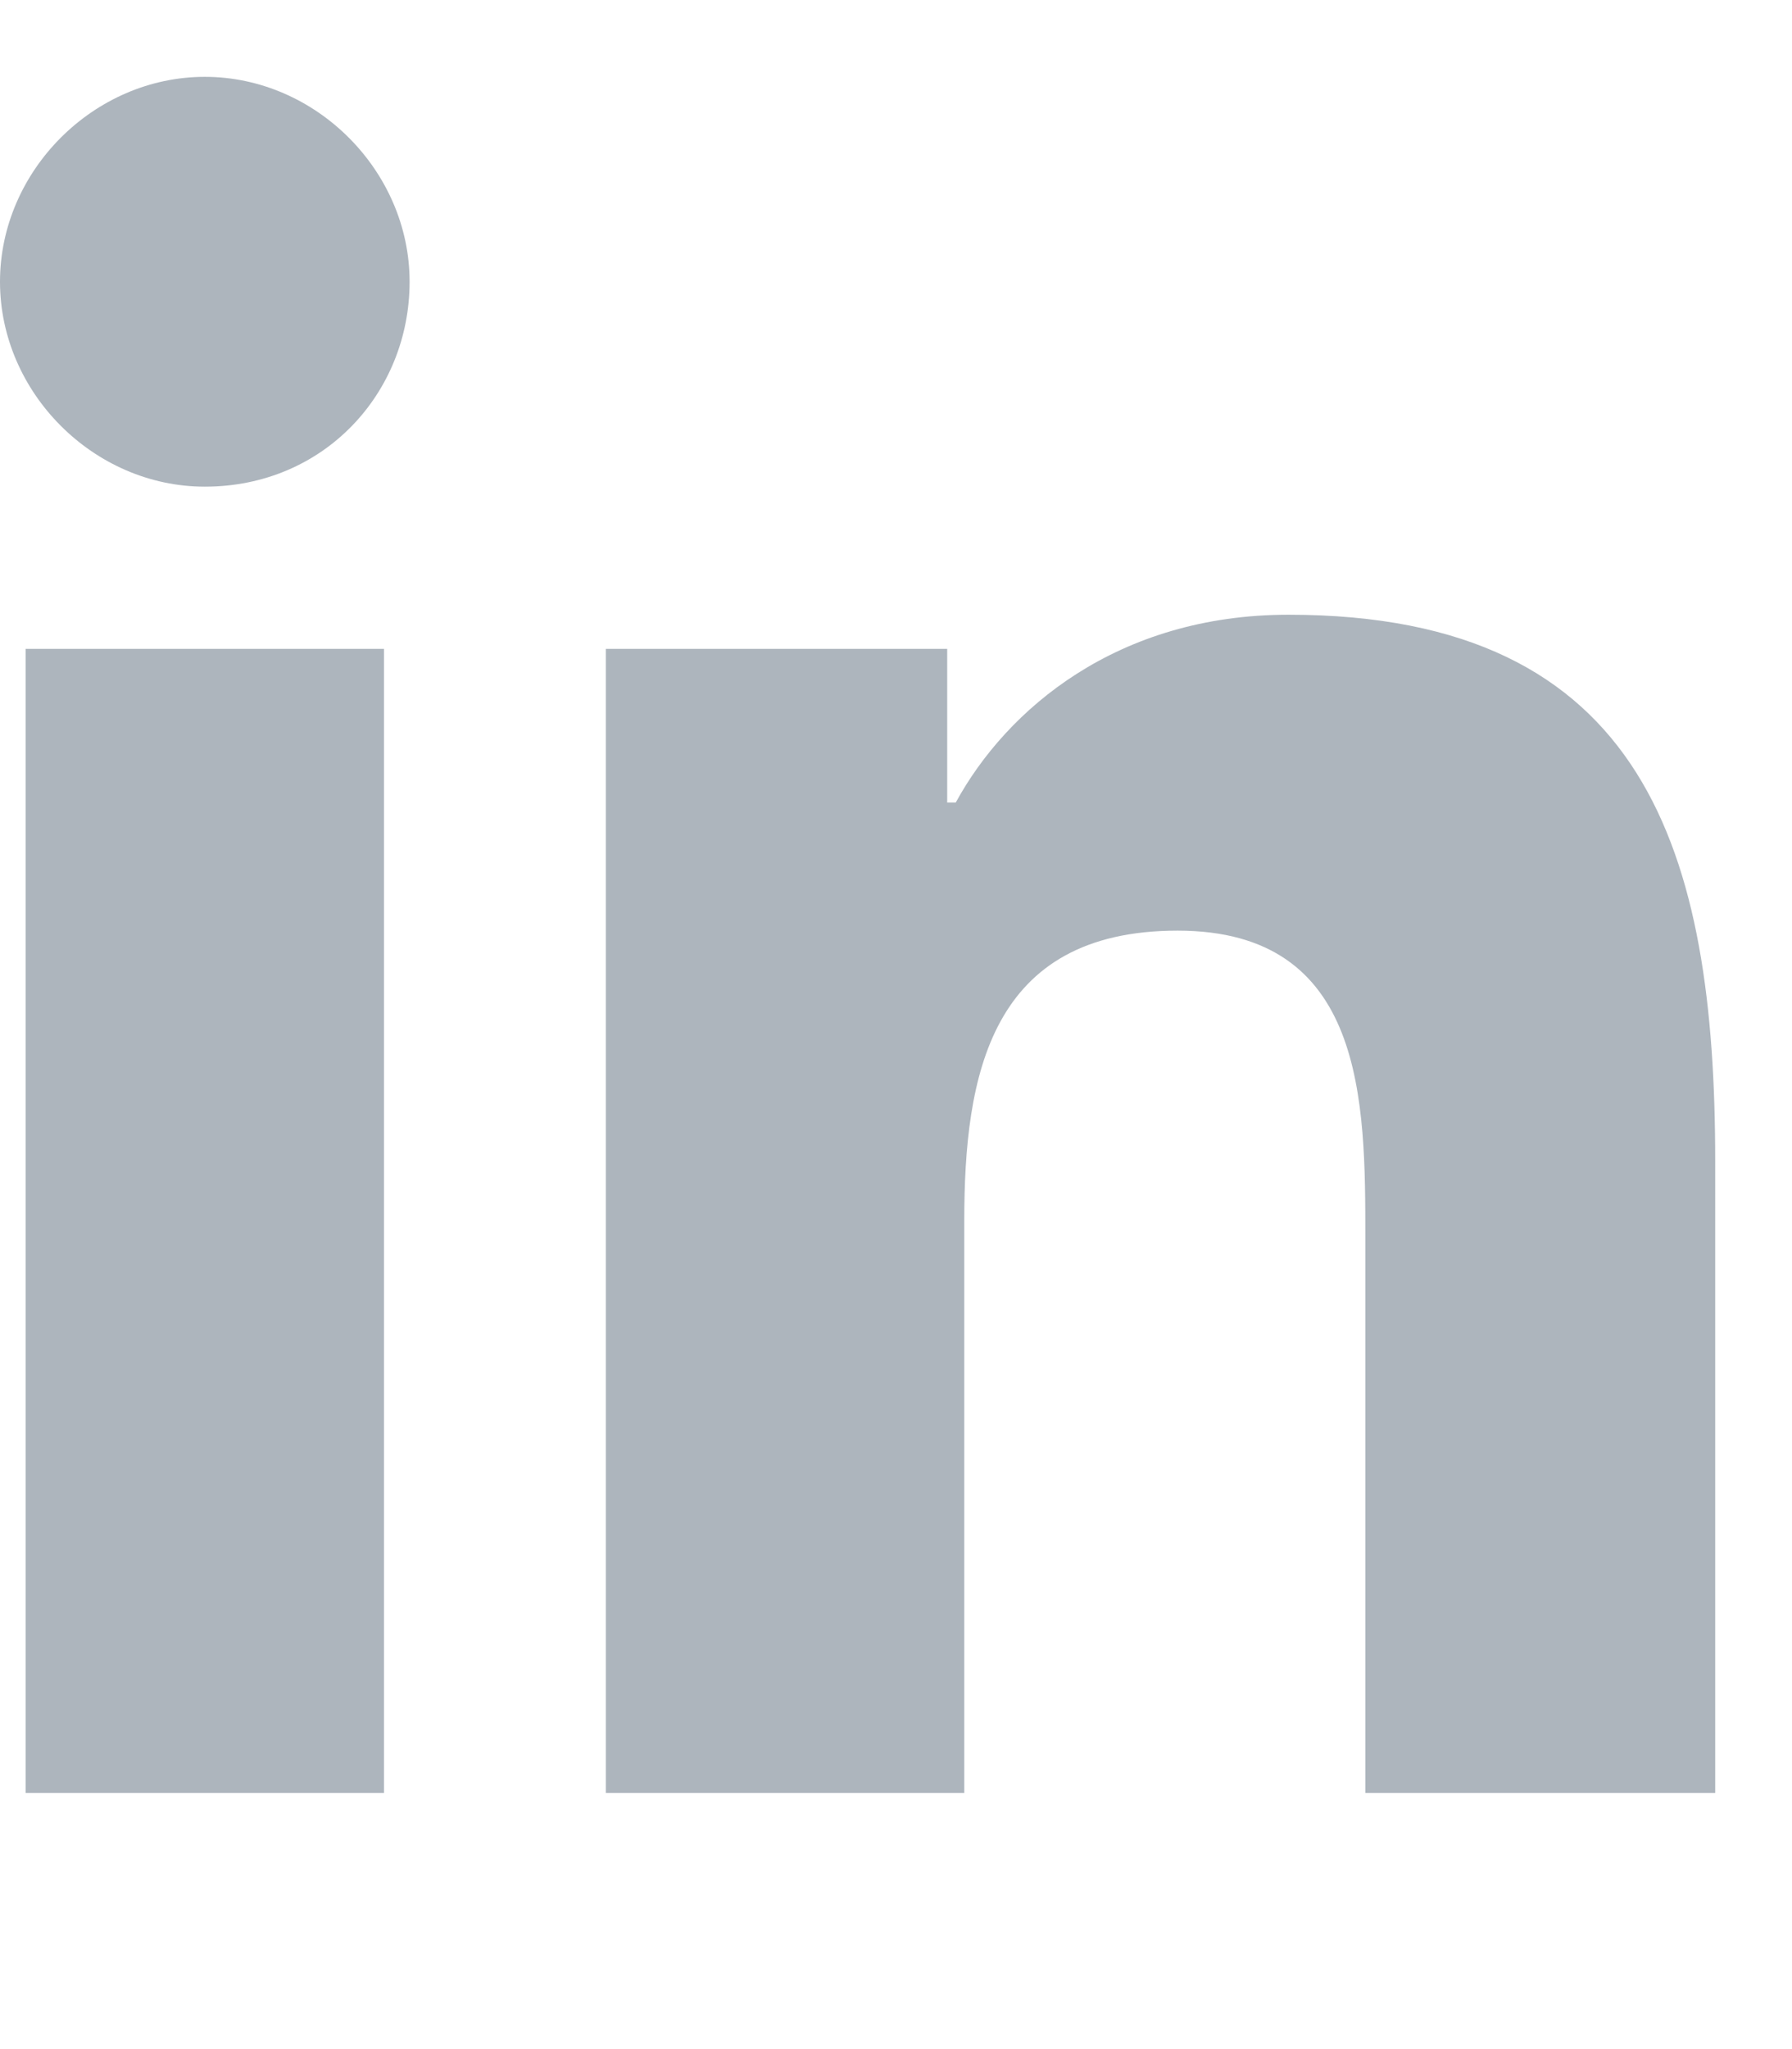 <?xml version="1.0" encoding="utf-8"?>
<!-- Generator: Adobe Illustrator 26.3.1, SVG Export Plug-In . SVG Version: 6.00 Build 0)  -->
<svg version="1.1" id="Layer_1" xmlns="http://www.w3.org/2000/svg" xmlns:xlink="http://www.w3.org/1999/xlink" x="0px" y="0px"
	 width="21px" height="24px" viewBox="0 0 21 24" style="enable-background:new 0 0 21 24;" xml:space="preserve">
<style type="text/css">
	.st0{enable-background:new    ;}
	.st1{fill:#ADB5BD;}
</style>
<g class="st0">
	<path class="st1" d="M0,3.3C0,2,1.1,0.9,2.4,0.9c1.3,0,2.4,1.1,2.4,2.4S3.8,5.7,2.4,5.7C1.1,5.7,0,4.6,0,3.3z M0.3,21V7.6h4.2V21
		H0.3z M16,21v-6.5c0-1.6,0-3.6-2.2-3.6c-2.2,0-2.5,1.7-2.5,3.4V21H7.1V7.6h4v1.8h0.1c0.6-1.1,1.9-2.2,3.9-2.2c4.2,0,5,2.8,5,6.4V21
		h0H16z"/>
</g>
</svg>
